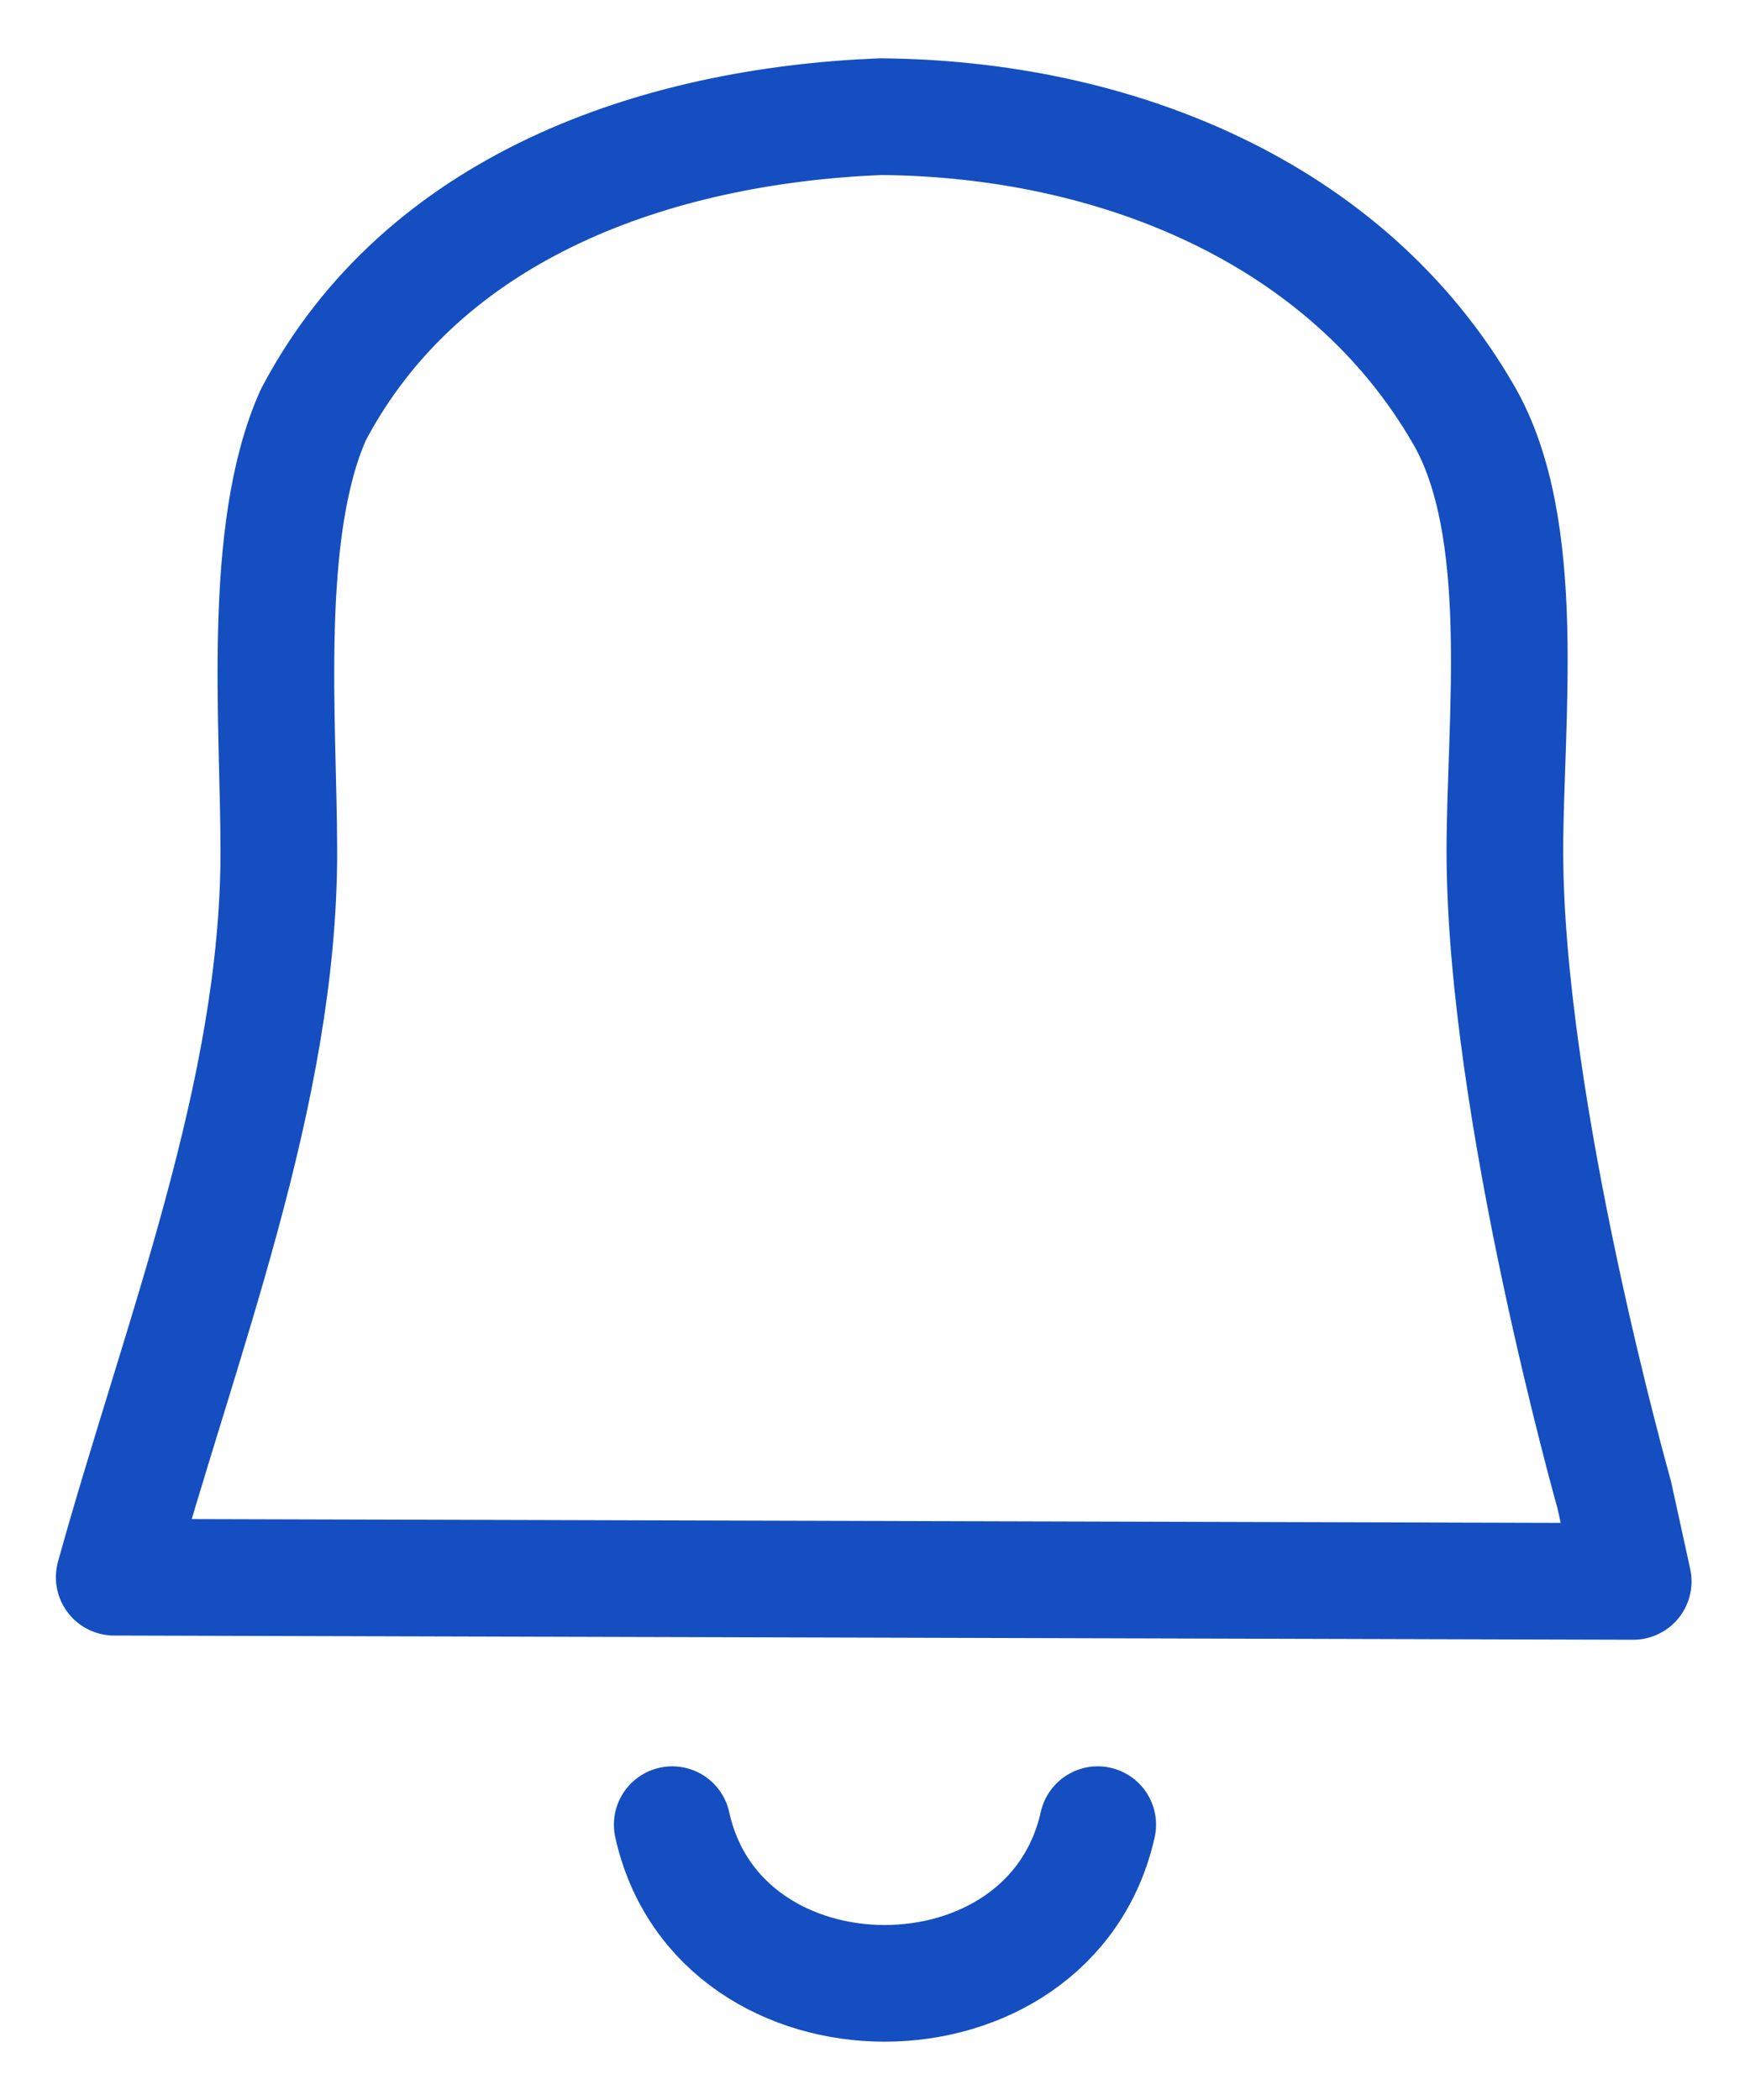 <svg width="15" height="18" viewBox="0 0 15 18" fill="none" xmlns="http://www.w3.org/2000/svg">
<path id="Vector" d="M5.762 15.64C6.162 17.454 9.003 17.453 9.409 15.64M13.836 12.811C13.836 12.811 12.899 9.497 12.899 7.295C12.899 6.172 13.108 4.528 12.546 3.556C11.543 1.817 9.555 1.015 7.547 1C5.618 1.078 3.626 1.769 2.686 3.555C2.237 4.556 2.39 6.206 2.39 7.303C2.39 9.376 1.546 11.475 0.979 13.519L13.999 13.555L13.836 12.811Z" stroke="#144EC0" stroke-linecap="round" stroke-linejoin="round"/>
</svg>
